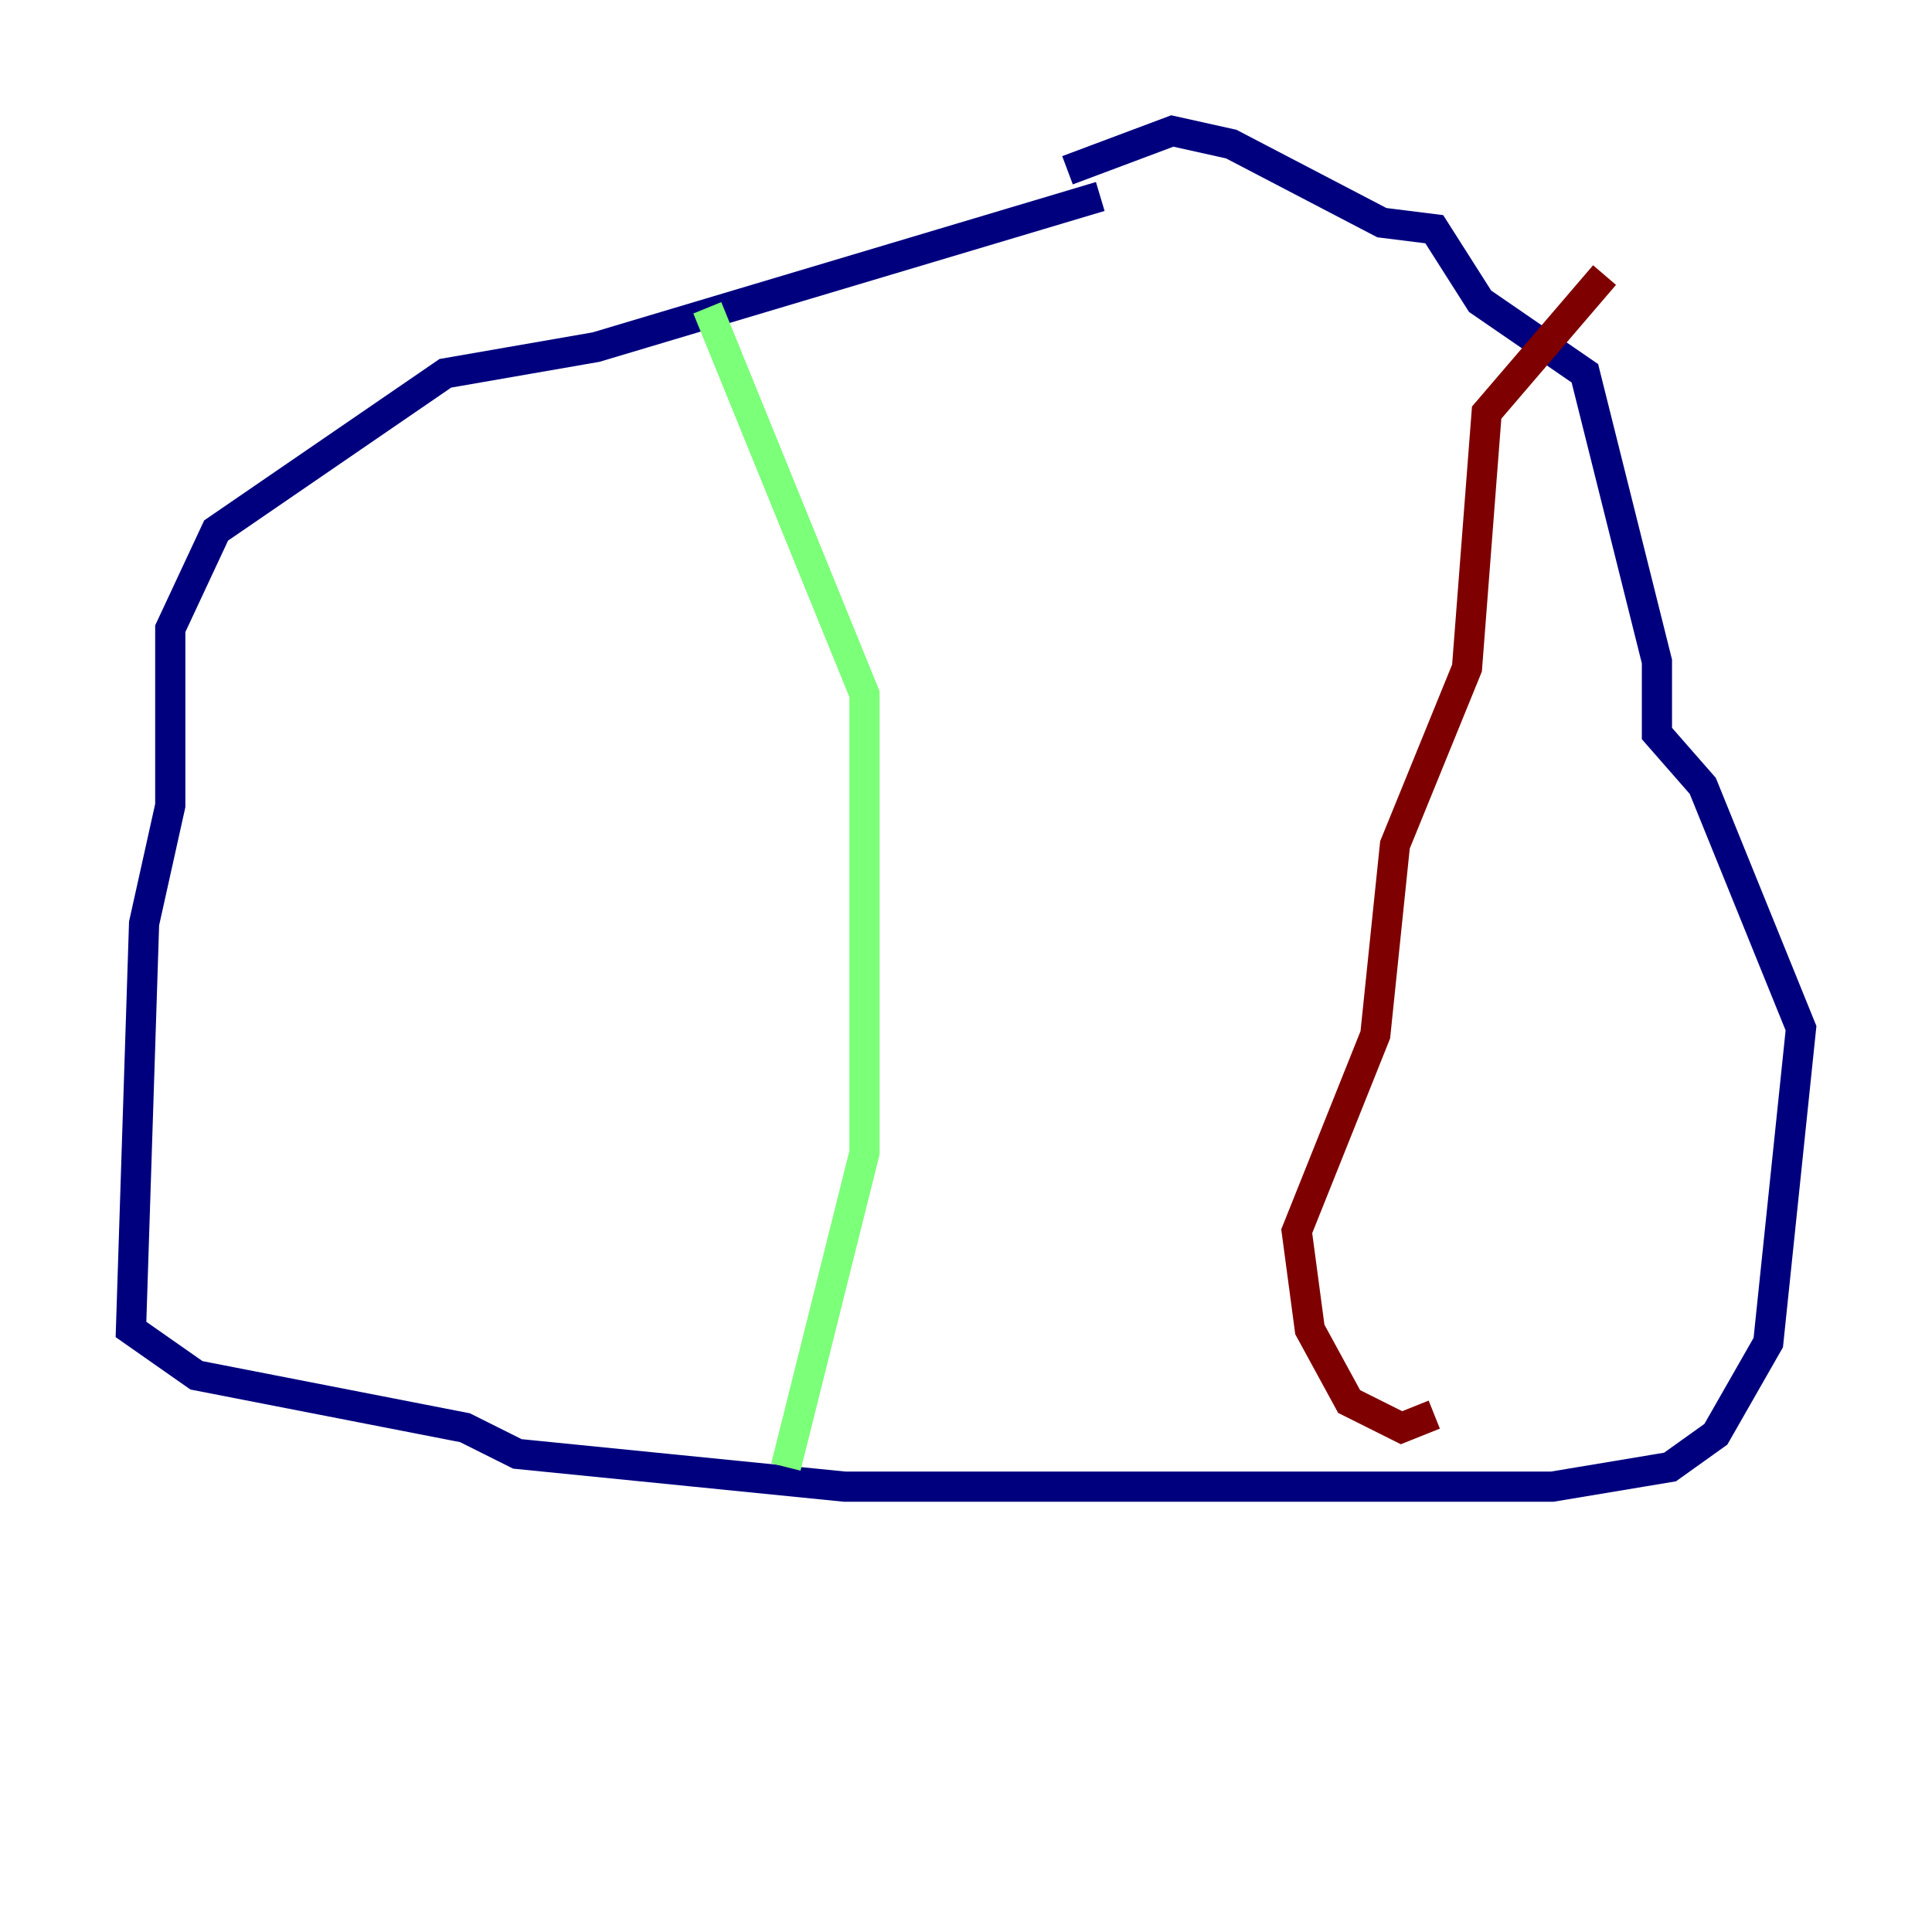 <?xml version="1.0" encoding="utf-8" ?>
<svg baseProfile="tiny" height="128" version="1.2" viewBox="0,0,128,128" width="128" xmlns="http://www.w3.org/2000/svg" xmlns:ev="http://www.w3.org/2001/xml-events" xmlns:xlink="http://www.w3.org/1999/xlink"><defs /><polyline fill="none" points="72.895,13.017 39.485,22.997 29.505,24.732 14.319,35.146 11.281,41.654 11.281,53.37 9.546,61.18 8.678,88.081 13.017,91.119 30.807,94.59 34.278,96.325 55.973,98.495 102.834,98.495 110.644,97.193 113.681,95.024 117.153,88.949 119.322,68.122 112.814,52.068 109.776,48.597 109.776,43.824 105.003,24.732 98.061,19.959 95.024,15.186 91.552,14.752 81.573,9.546 77.668,8.678 70.725,11.281" stroke="#00007f" stroke-width="2" /><polyline fill="none" points="46.861,20.393 57.275,45.993 57.275,76.366 52.068,97.193" stroke="#7cff79" stroke-width="2" /><polyline fill="none" points="106.305,18.224 98.495,27.336 97.193,44.258 92.42,55.973 91.119,68.556 85.912,81.573 86.78,88.081 89.383,92.854 92.854,94.59 95.024,93.722" stroke="#7f0000" stroke-width="2" /></svg>